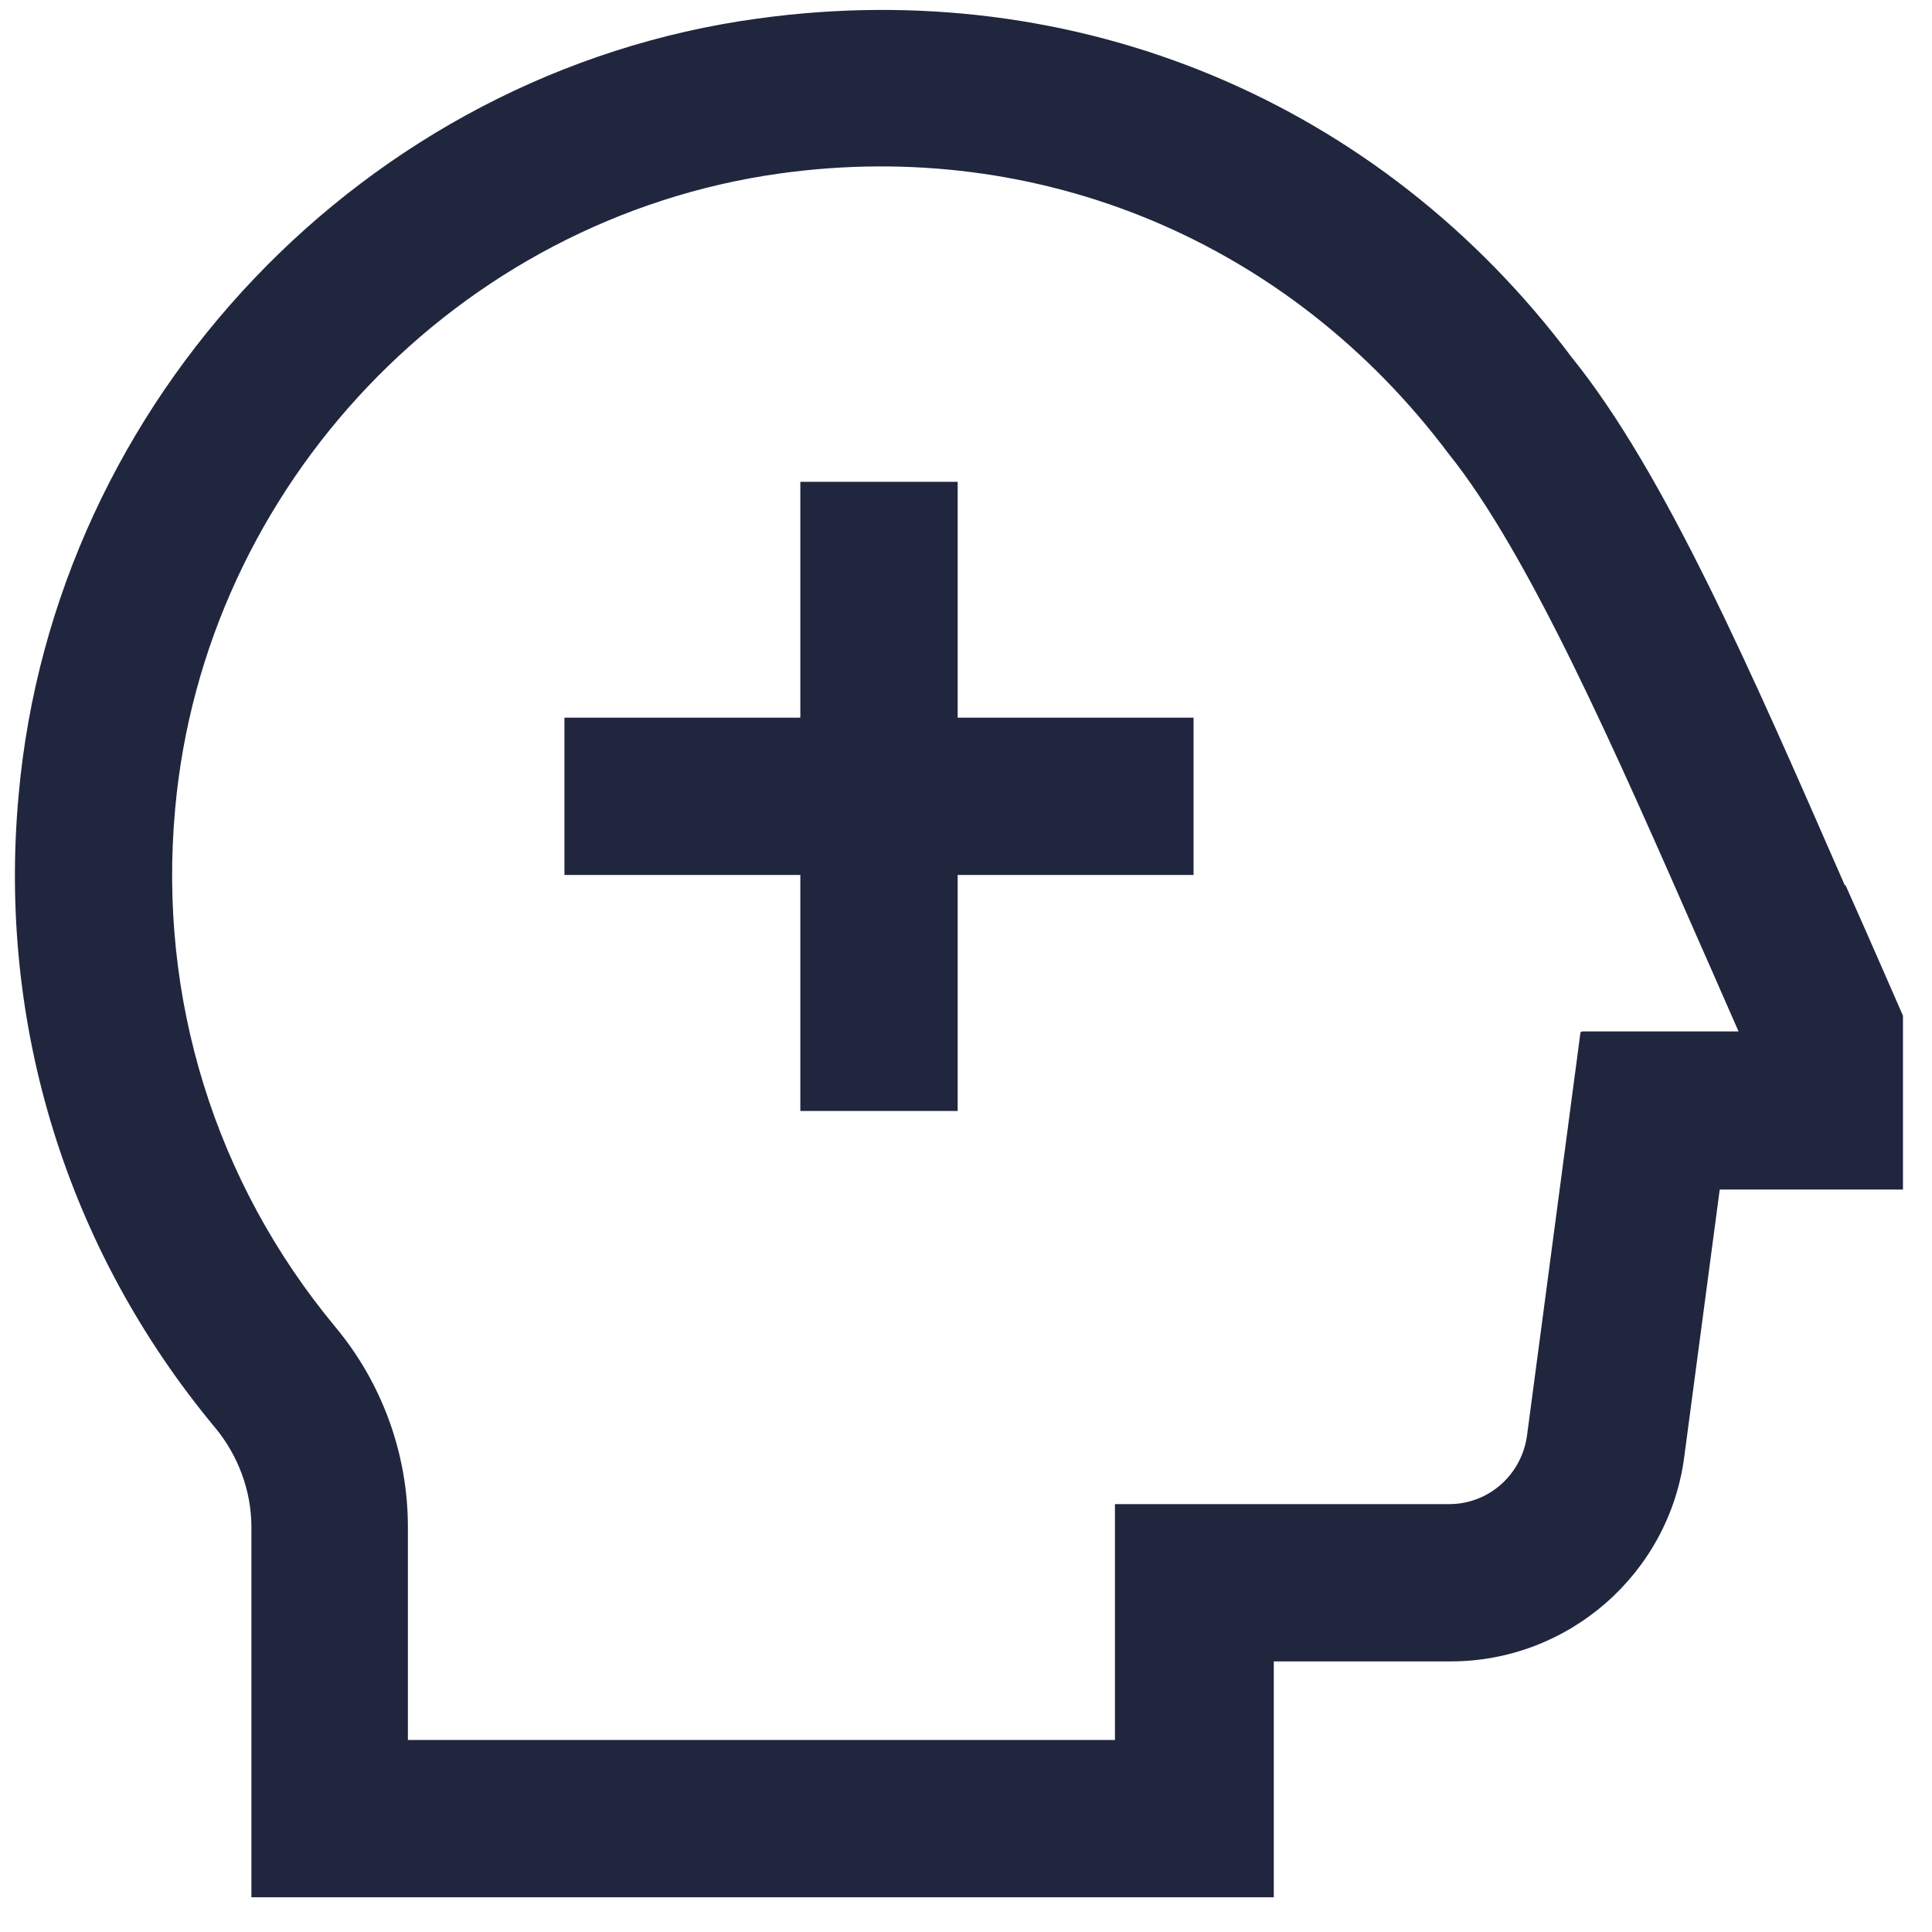 <svg width="32" height="32" viewBox="0 0 32 32" fill="none" xmlns="http://www.w3.org/2000/svg">
<path d="M30.555 14.662C29.018 11.145 27.572 7.823 26.035 5.922C22.857 1.675 17.829 -0.422 12.553 0.307C6.053 1.193 0.895 6.612 0.309 13.164C-0.043 16.98 1.116 20.706 3.565 23.649C3.943 24.105 4.164 24.692 4.164 25.291V31.425H21.098V27.518H24.029C25.983 27.518 27.65 26.059 27.898 24.119L28.484 19.703H31.519V16.823C31.519 16.823 30.855 15.3 30.568 14.662H30.555ZM26.178 17.098L25.292 23.779C25.201 24.431 24.654 24.913 24.003 24.913H18.467V28.82H6.756V25.291C6.756 24.079 6.327 22.907 5.558 21.983C3.565 19.585 2.614 16.538 2.901 13.399C3.383 8.032 7.59 3.616 12.918 2.873C17.229 2.274 21.359 4.007 23.99 7.511C25.331 9.178 26.777 12.486 28.184 15.691C28.393 16.16 28.588 16.616 28.796 17.084H26.204L26.178 17.098ZM15.862 11.887H19.769V14.492H15.862V18.401H13.256V14.492H9.349V11.887H13.256V7.98H15.862V11.887Z" fill="#20263E"/>
</svg>
